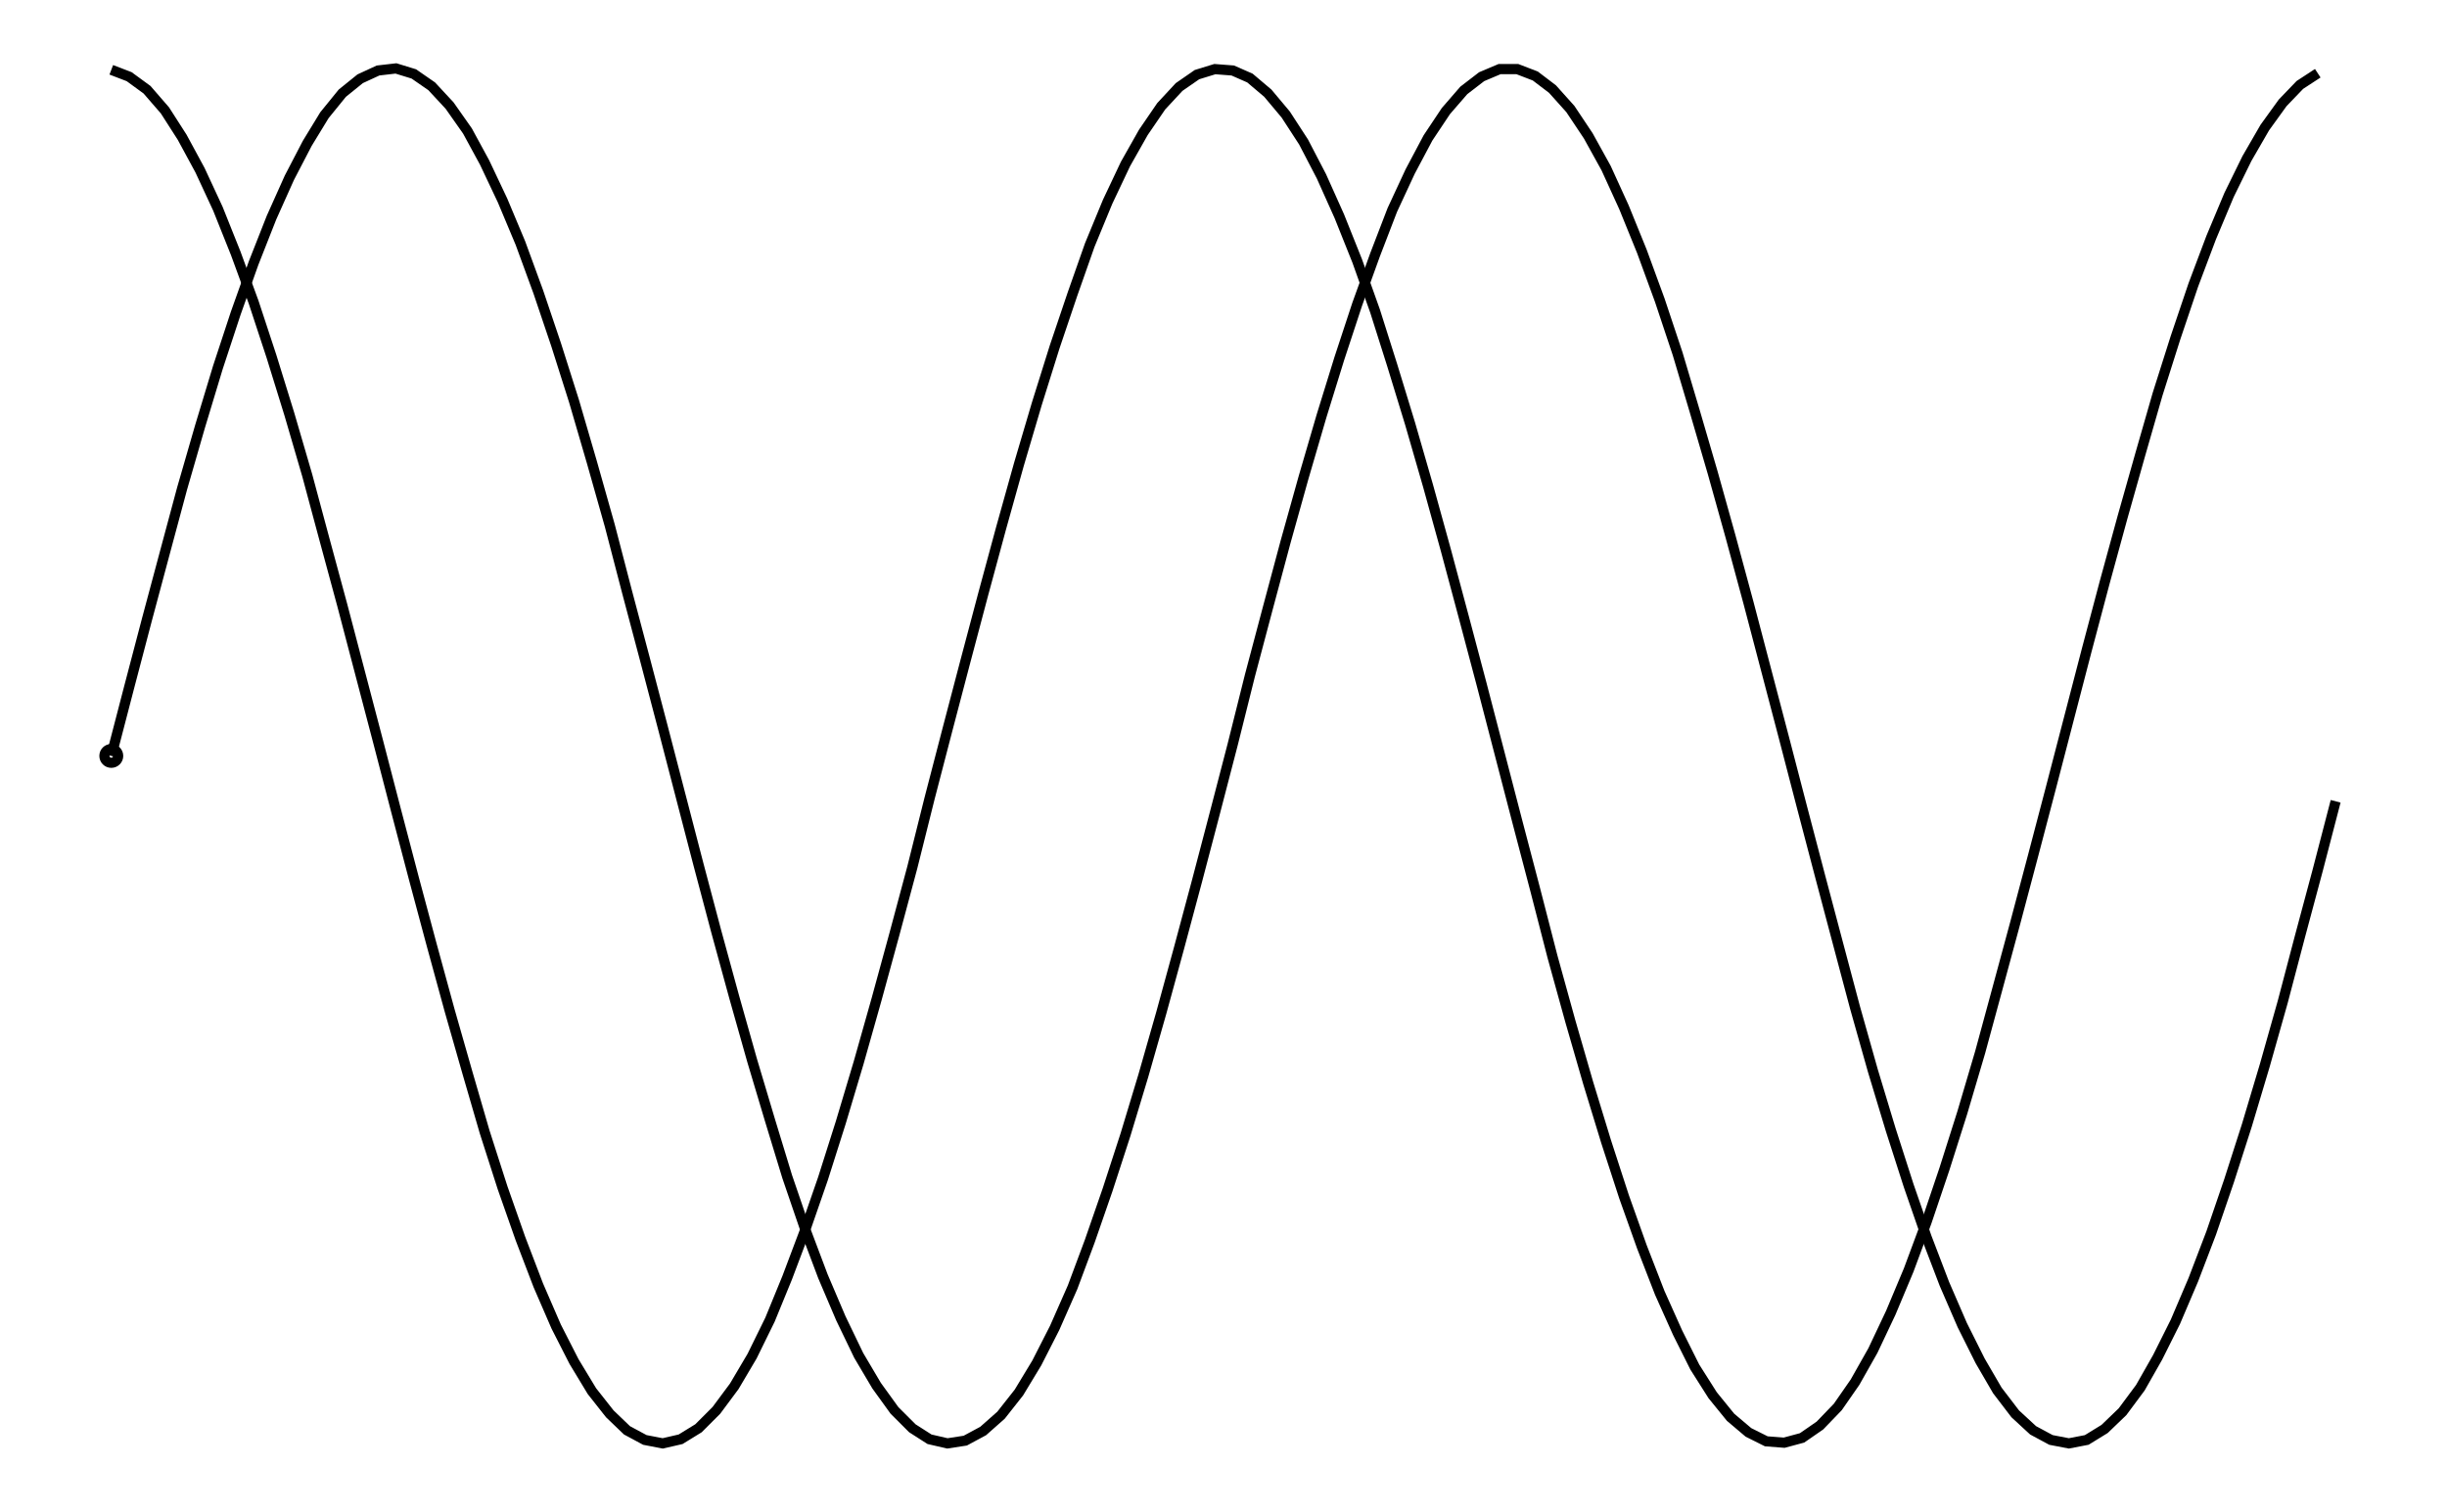 <svg xmlns="http://www.w3.org/2000/svg" width="161.8" height="100.0" viewBox="-3.706 -55.010 171.803 110.000">
<g fill="none" stroke="black" stroke-width="0.01%" transform="translate(0, -0.021) scale(50.011, -50.011)">
<circle cx="0.026" cy="0.000" r="0.010" />
<polyline points="0.026,0.000 0.052,0.100 0.078,0.199 0.104,0.296 0.129,0.389 0.155,0.479 0.181,0.565 0.207,0.644 0.233,0.717 0.259,0.783 0.285,0.841 0.311,0.891 0.336,0.932 0.362,0.964 0.388,0.985 0.414,0.997 0.440,1.000 0.466,0.992 0.492,0.974 0.518,0.946 0.544,0.909 0.569,0.863 0.595,0.808 0.621,0.746 0.647,0.675 0.673,0.598 0.699,0.516 0.725,0.427 0.751,0.335 0.776,0.239 0.802,0.141 0.828,0.042 0.854,-0.058 0.880,-0.158 0.906,-0.256 0.932,-0.351 0.958,-0.443 0.984,-0.530 1.009,-0.612 1.035,-0.688 1.061,-0.757 1.087,-0.818 1.113,-0.872 1.139,-0.916 1.165,-0.952 1.191,-0.978 1.216,-0.994 1.242,-1.000 1.268,-0.996 1.294,-0.982 1.320,-0.959 1.346,-0.926 1.372,-0.883 1.398,-0.832 1.424,-0.773 1.449,-0.706 1.475,-0.631 1.501,-0.551 1.527,-0.465 1.553,-0.374 1.579,-0.279 1.605,-0.182 1.631,-0.083 1.657,0.017 1.682,0.117 1.708,0.215 1.734,0.312 1.760,0.405 1.786,0.494 1.812,0.578 1.838,0.657 1.864,0.729 1.889,0.794 1.915,0.850 1.941,0.899 1.967,0.938 1.993,0.968 2.019,0.988 2.045,0.999 2.071,0.999 2.097,0.989 2.122,0.970 2.148,0.941 2.174,0.902 2.200,0.855 2.226,0.798 2.252,0.734 2.278,0.663 2.304,0.585 2.329,0.501 2.355,0.412 2.381,0.319 2.407,0.223 2.433,0.124 2.459,0.025 2.485,-0.075 2.511,-0.174 2.537,-0.272 2.562,-0.366 2.588,-0.458 2.614,-0.544 2.640,-0.625 2.666,-0.700 2.692,-0.768 2.718,-0.828 2.744,-0.880 2.769,-0.923 2.795,-0.957 2.821,-0.981 2.847,-0.995 2.873,-1.000 2.899,-0.995 2.925,-0.979 2.951,-0.954 2.977,-0.919 3.002,-0.875 3.028,-0.823 3.054,-0.762 3.080,-0.694 3.106,-0.618 3.132,-0.537 3.158,-0.450 3.184,-0.358 3.209,-0.263 3.235,-0.166 3.261,-0.066" />
<polyline points="0.026,0.998 0.052,0.988 0.078,0.969 0.104,0.939 0.129,0.900 0.155,0.852 0.181,0.796 0.207,0.731 0.233,0.660 0.259,0.581 0.285,0.497 0.311,0.408 0.336,0.315 0.362,0.219 0.388,0.120 0.414,0.021 0.440,-0.079 0.466,-0.178 0.492,-0.275 0.518,-0.370 0.544,-0.461 0.569,-0.547 0.595,-0.628 0.621,-0.702 0.647,-0.770 0.673,-0.830 0.699,-0.881 0.725,-0.924 0.751,-0.957 0.776,-0.981 0.802,-0.995 0.828,-1.000 0.854,-0.994 0.880,-0.978 0.906,-0.952 0.932,-0.917 0.958,-0.873 0.984,-0.820 1.009,-0.759 1.035,-0.690 1.061,-0.615 1.087,-0.533 1.113,-0.446 1.139,-0.354 1.165,-0.259 1.191,-0.162 1.216,-0.062 1.242,0.038 1.268,0.137 1.294,0.235 1.320,0.331 1.346,0.424 1.372,0.512 1.398,0.595 1.424,0.672 1.449,0.743 1.475,0.806 1.501,0.861 1.527,0.907 1.553,0.945 1.579,0.973 1.605,0.991 1.631,0.999 1.657,0.997 1.682,0.986 1.708,0.964 1.734,0.933 1.760,0.893 1.786,0.843 1.812,0.785 1.838,0.720 1.864,0.647 1.889,0.568 1.915,0.483 1.941,0.393 1.967,0.299 1.993,0.202 2.019,0.104 2.045,0.004 2.071,-0.096 2.097,-0.195 2.122,-0.292 2.148,-0.386 2.174,-0.476 2.200,-0.561 2.226,-0.641 2.252,-0.714 2.278,-0.781 2.304,-0.839 2.329,-0.889 2.355,-0.930 2.381,-0.962 2.407,-0.984 2.433,-0.997 2.459,-0.999 2.485,-0.992 2.511,-0.974 2.537,-0.947 2.562,-0.911 2.588,-0.865 2.614,-0.810 2.640,-0.748 2.666,-0.678 2.692,-0.601 2.718,-0.519 2.744,-0.431 2.769,-0.339 2.795,-0.243 2.821,-0.145 2.847,-0.046 2.873,0.054 2.899,0.154 2.925,0.252 2.951,0.347 2.977,0.439 3.002,0.526 3.028,0.608 3.054,0.685 3.080,0.754 3.106,0.816 3.132,0.869 3.158,0.914 3.184,0.950 3.209,0.976 3.235,0.993" />
</g>
</svg>